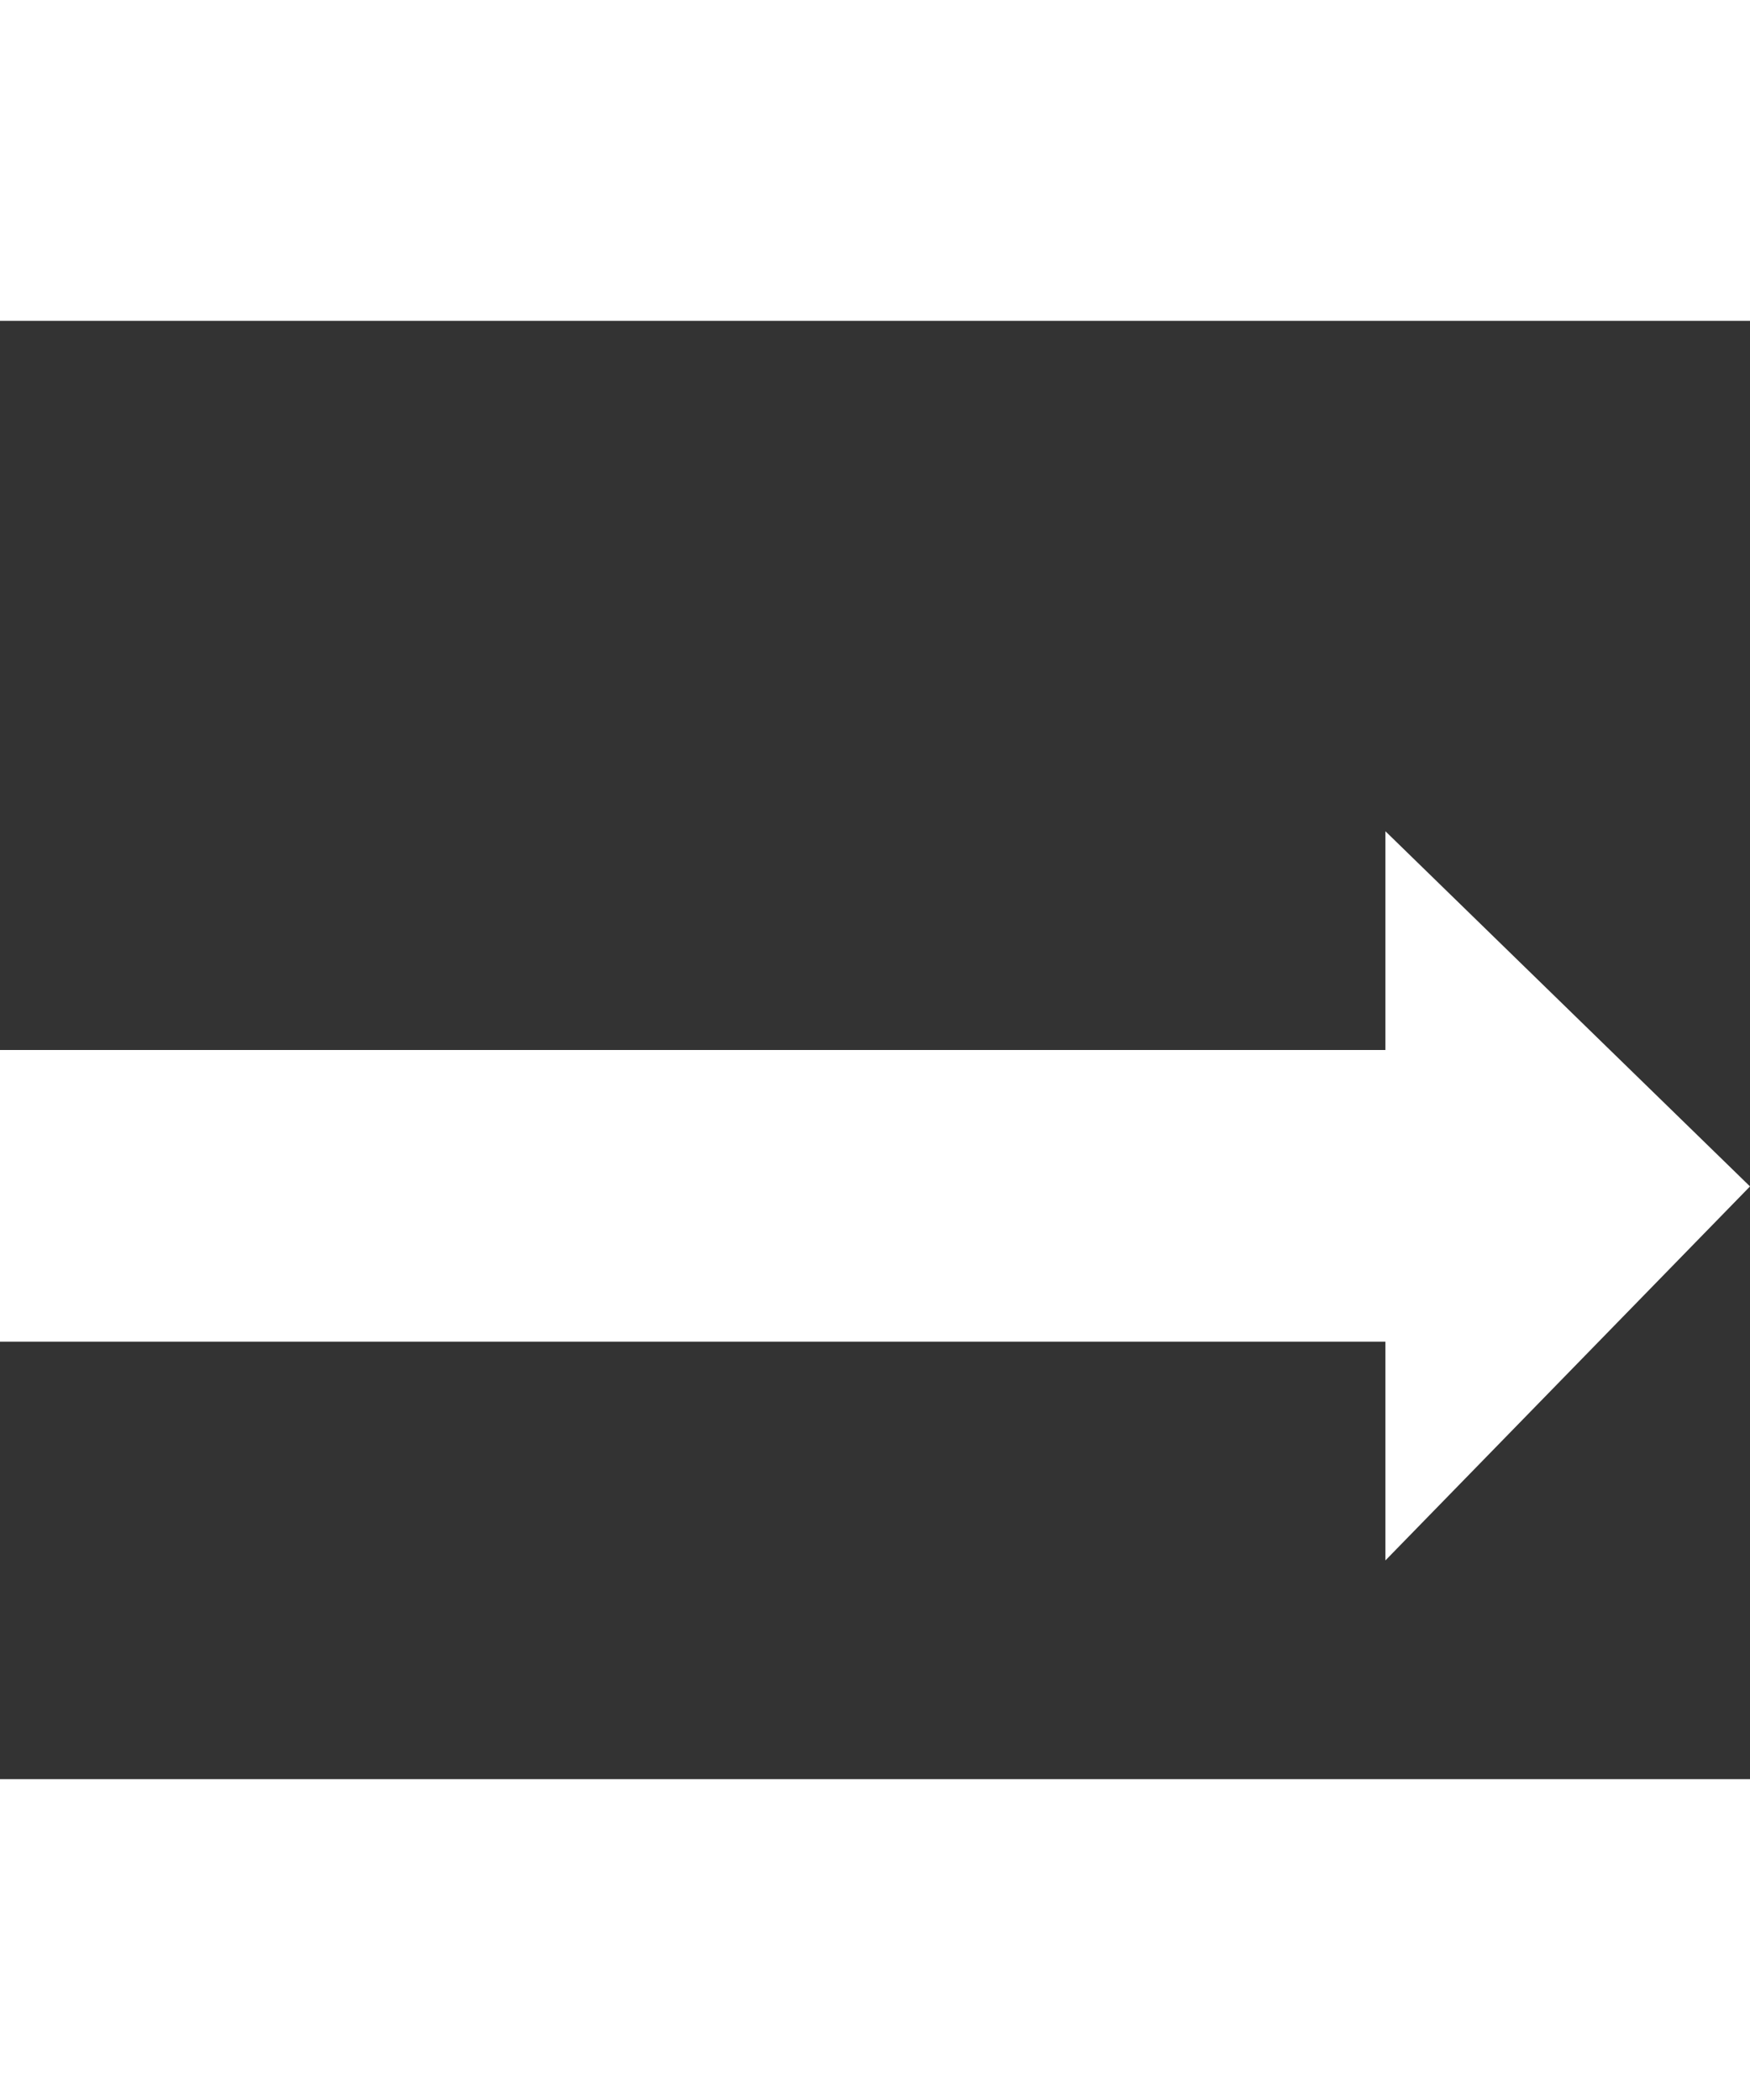 <svg xmlns="http://www.w3.org/2000/svg" width="20" height="24" viewBox="0 0 24 20"><rect x="0" y="0" width="24" height="20" fill="#333333" stroke="none"/><path d="M24 11.871l-5-4.871v3h-19v4h19v3z" fill="#fff"/></svg>